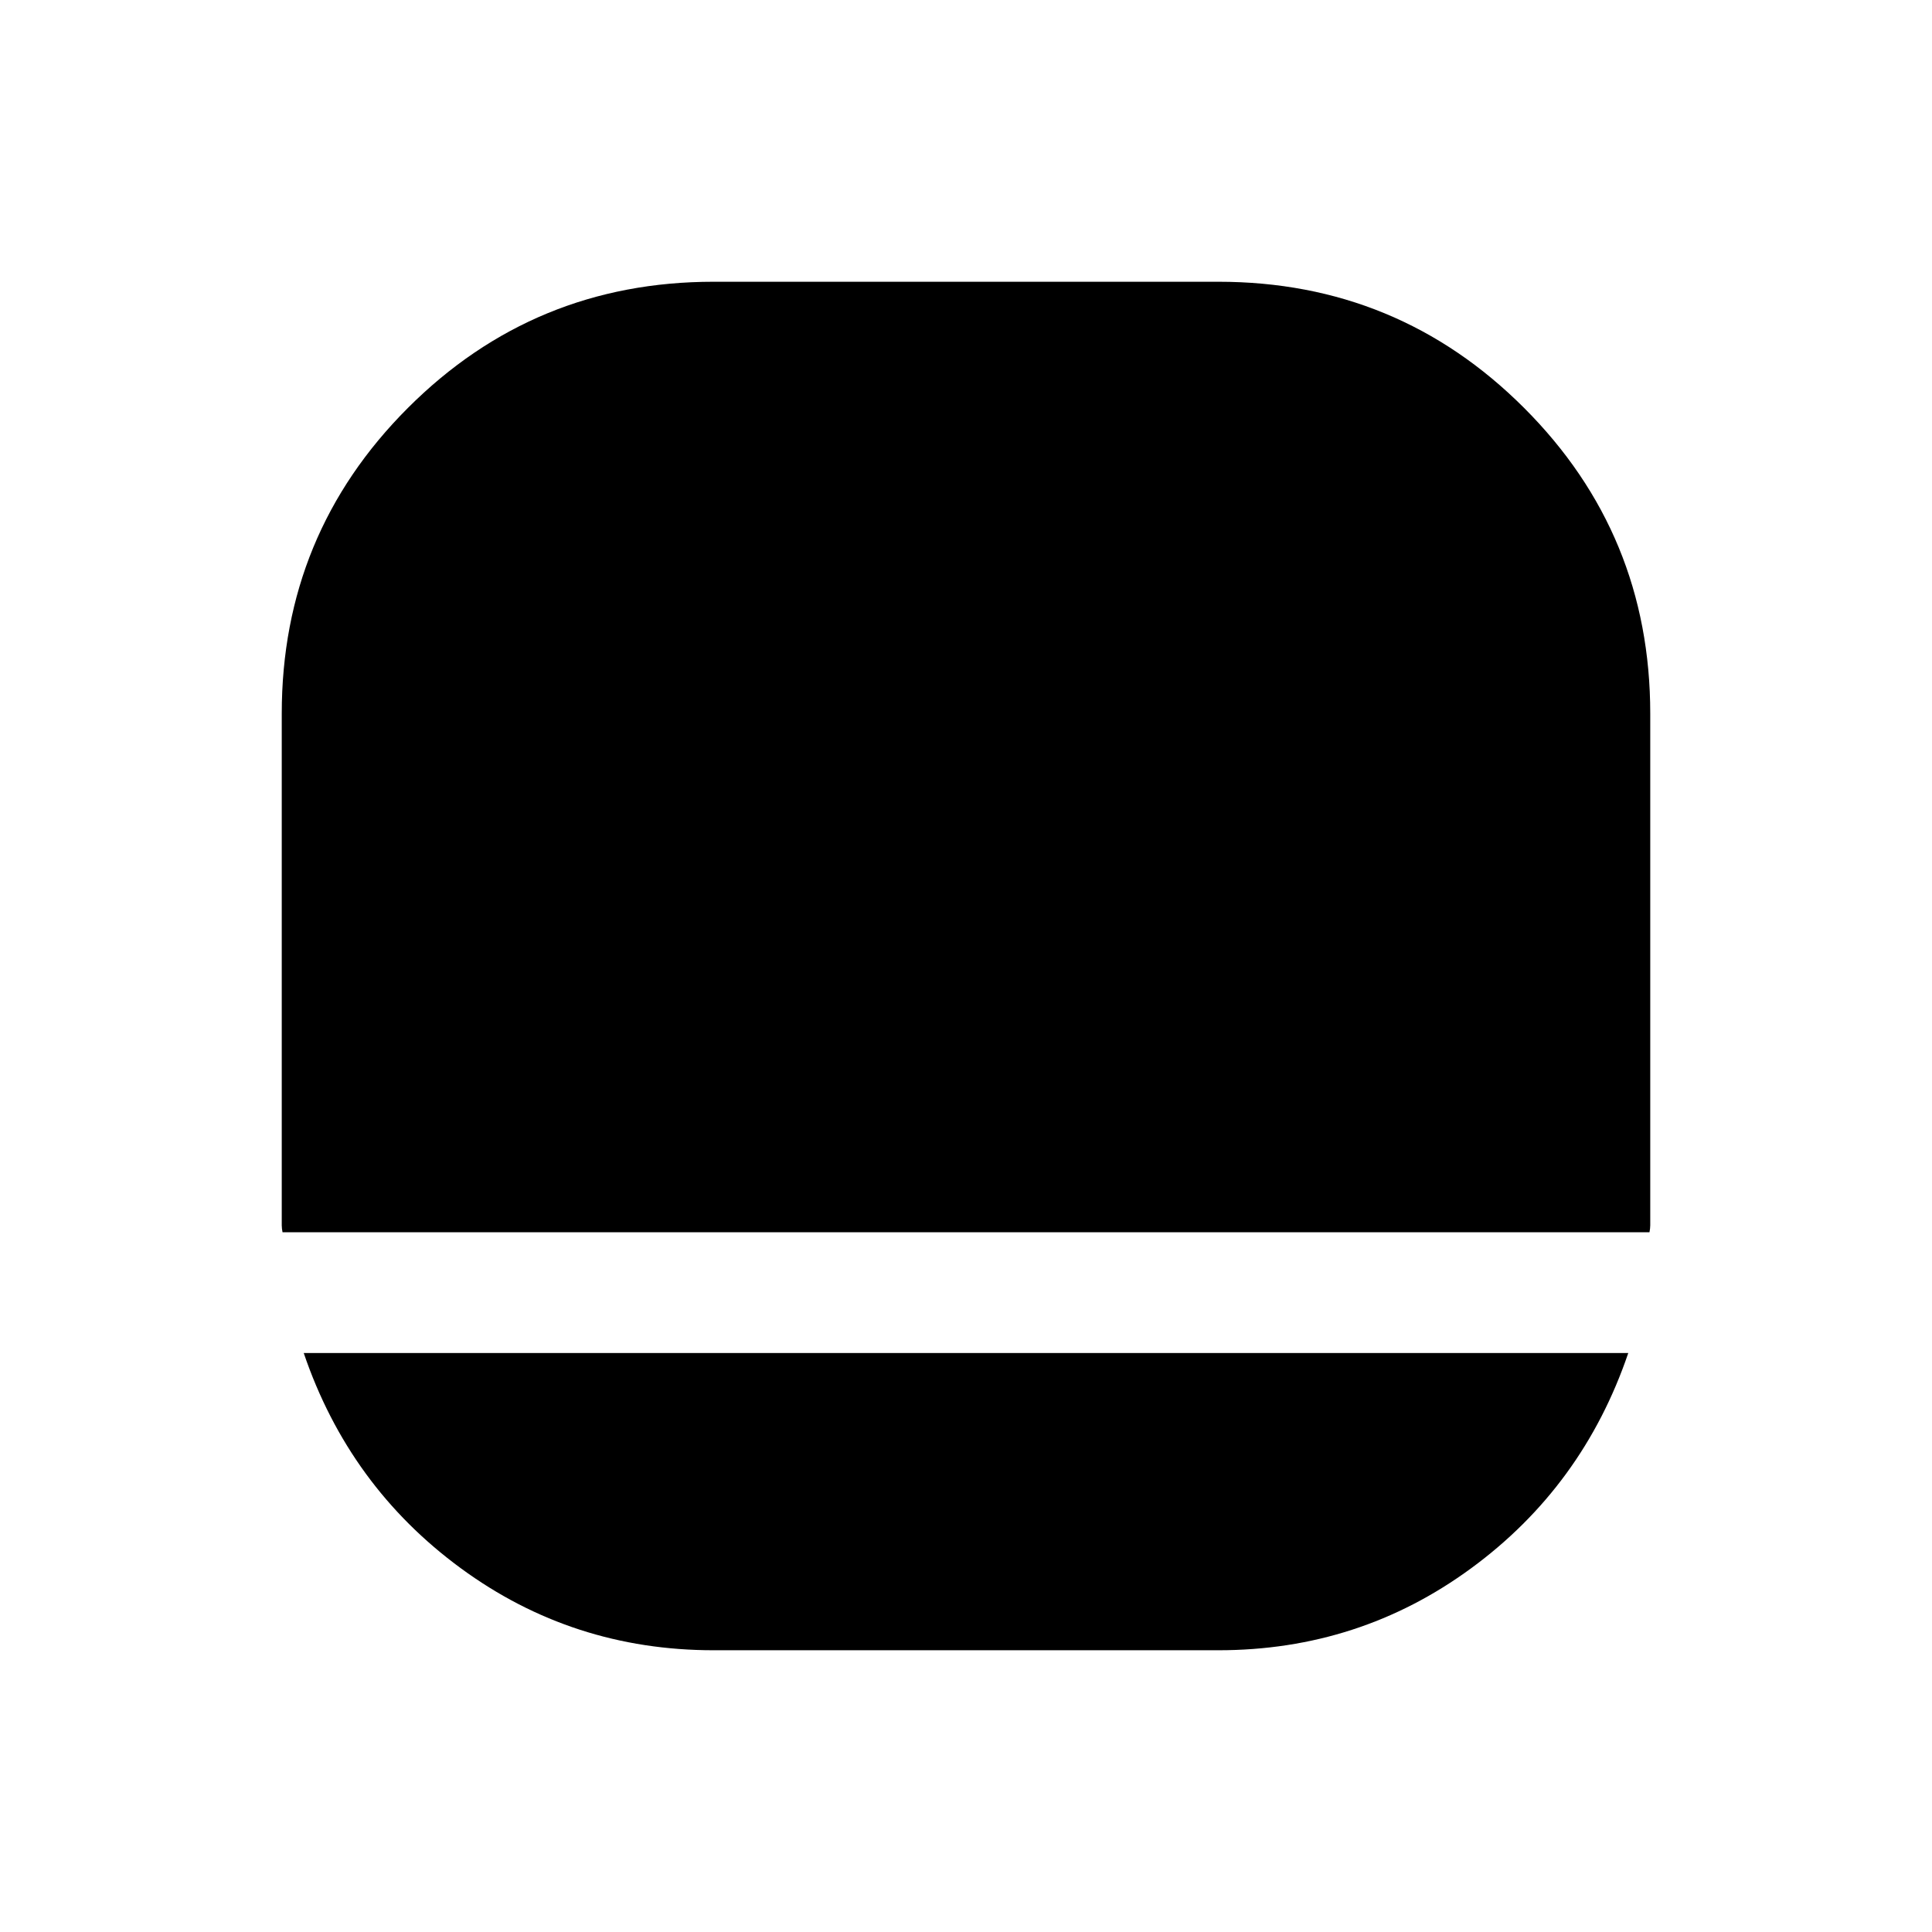 <svg xmlns="http://www.w3.org/2000/svg" height="24" viewBox="0 -960 960 960" width="24"><path d="M354.61-140q-70.07 0-125.61-40.73-55.54-40.73-78.08-106.96h658.16Q786.54-221.46 731-180.73 675.46-140 605.39-140H354.61ZM140.39-347.69q-.39-1.92-.39-3.46v-254.24q0-89.22 62.69-151.92Q265.39-820 354.61-820h250.78q89.22 0 151.92 62.69Q820-694.61 820-605.39v254.24q0 1.54-.39 3.46H140.39Z"/></svg>